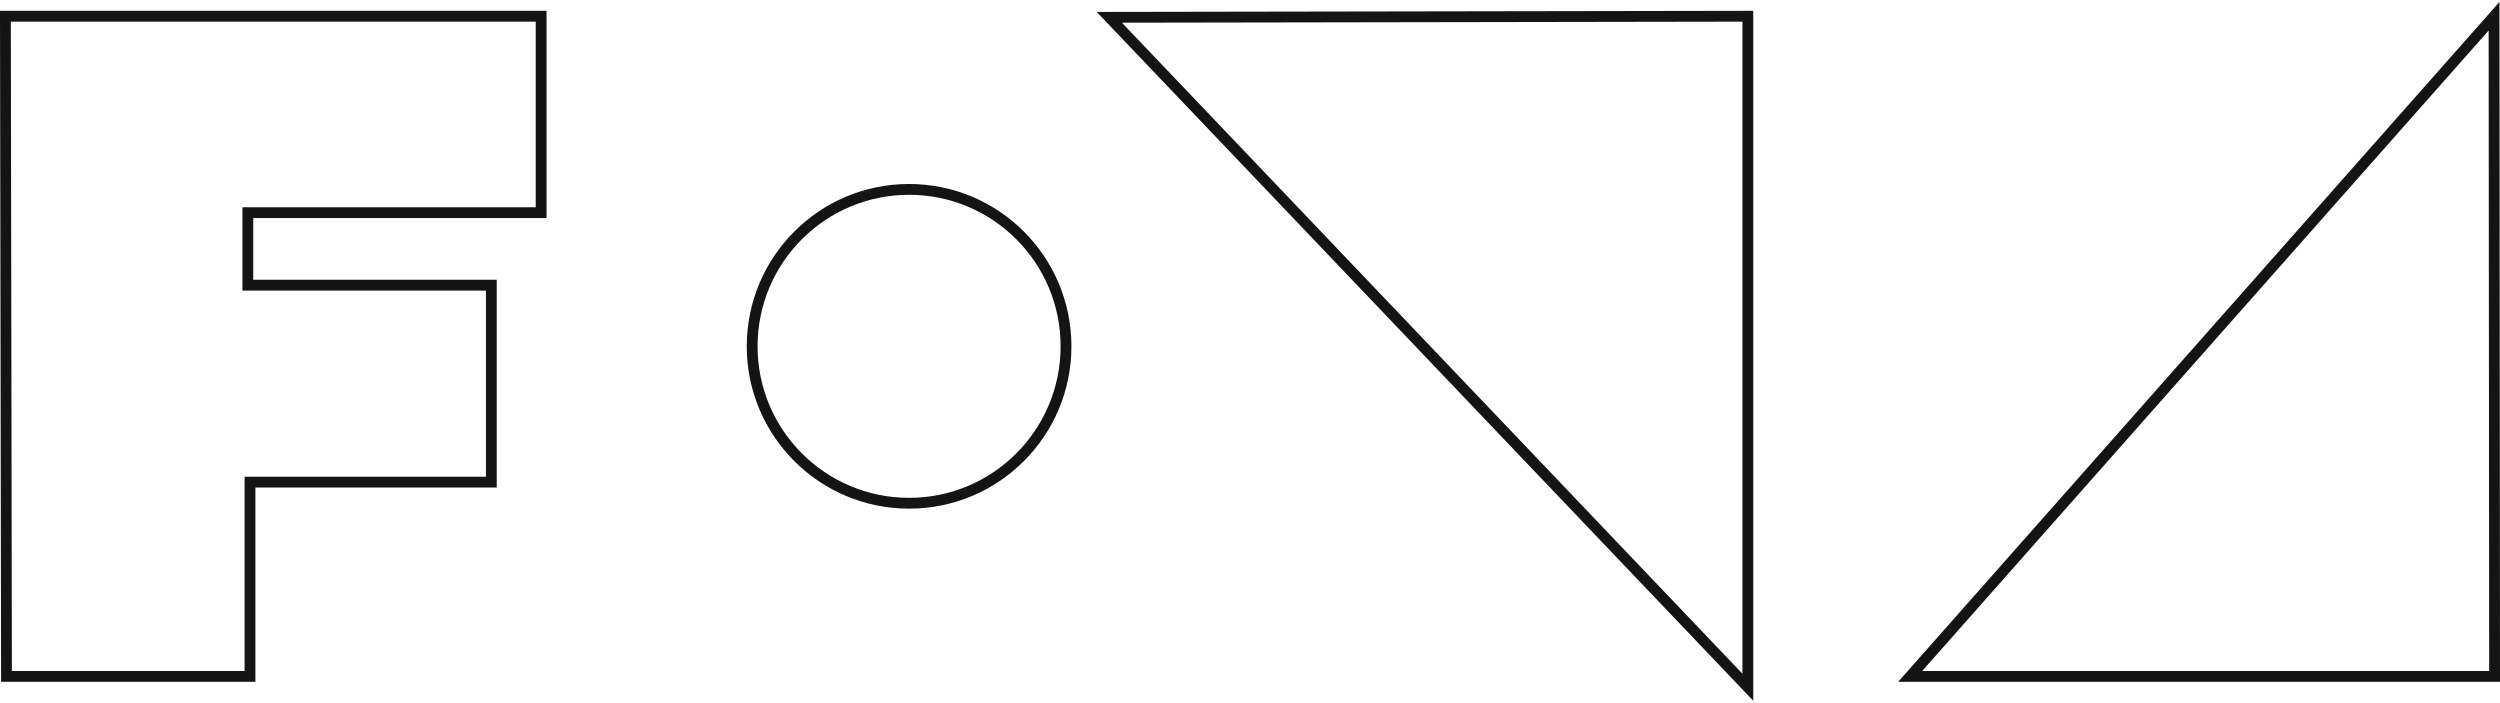 <?xml version="1.0" encoding="utf-8"?>
<!-- Generator: Adobe Illustrator 22.1.0, SVG Export Plug-In . SVG Version: 6.00 Build 0)  -->
<svg version="1.1" id="Layer_1" xmlns="http://www.w3.org/2000/svg" xmlns:xlink="http://www.w3.org/1999/xlink" x="0px" y="0px"
	 viewBox="0 0 462 130" style="enable-background:new 0 0 462 130;" xml:space="preserve">
<style type="text/css">
	.st0{fill:none;stroke:#4600FF;stroke-width:20;}
	.st1{fill:none;stroke:#141414;stroke-width:2;}
</style>
<title>Artboard</title>
<desc>Created with Sketch.</desc>
<g id="Welcome">
	<rect id="Rectangle-3" x="-5518" y="-5022" class="st0" width="14762" height="10936"/>
	<g id="Artboard">
		<g id="Logo" transform="translate(1, 3)">
			<polygon id="Path-5-Copy" class="st1" points="0,0 99,0 99,36.3 44.8,36.3 44.8,49.7 89.8,49.7 89.8,86.1 45.2,86.1 45.2,122 
				0.2,122 			"/>
			<circle id="Oval-3-Copy" class="st1" cx="167" cy="61" r="29"/>
			<polygon id="Path-7-Copy" class="st1" points="204,0.2 322,124 322,0 			"/>
			<polygon id="Path-8-Copy" class="st1" points="459.9,0 352,122 460,122 			"/>
		</g>
	</g>
</g>
</svg>
